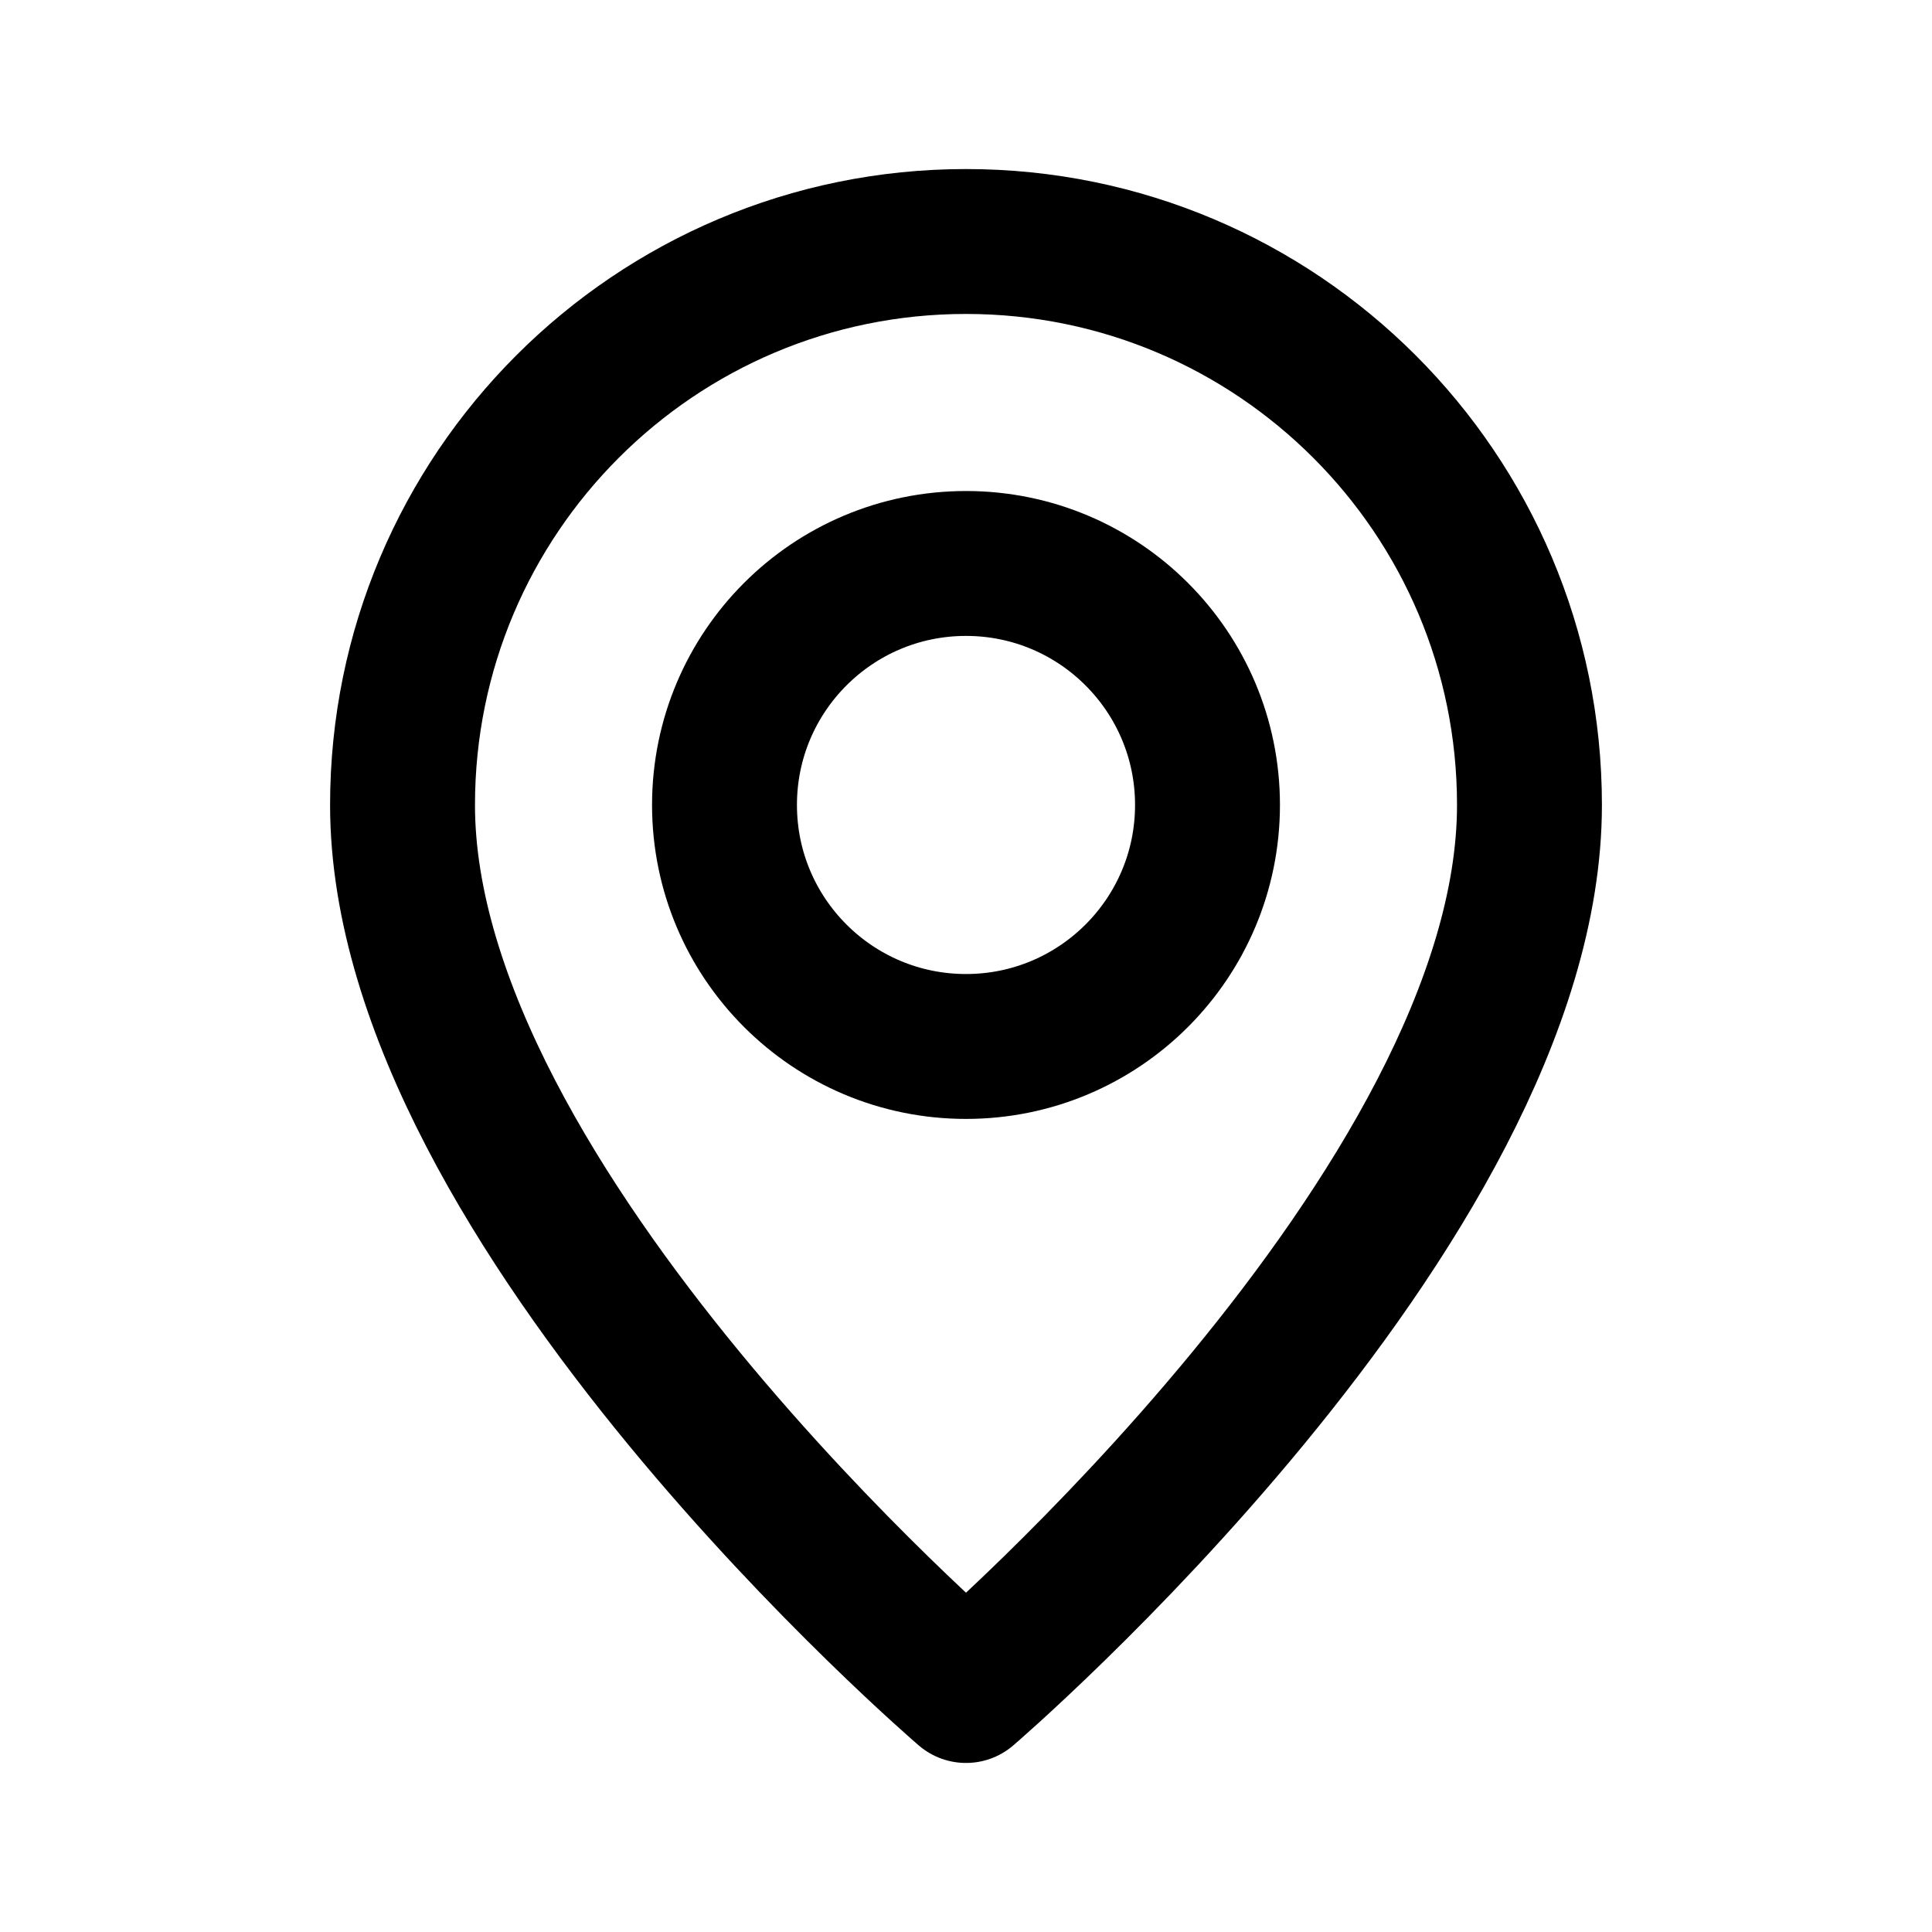 <svg width="20" height="20" viewBox="0 0 20 20" fill="none" xmlns="http://www.w3.org/2000/svg">
<path d="M10 2.5C6.778 2.5 4.167 5.112 4.167 8.333C4.167 12.5 10 17.5 10 17.5C10 17.5 15.833 12.5 15.833 8.333C15.833 5.112 13.222 2.5 10 2.5Z" stroke="black" stroke-width="1.5" stroke-miterlimit="10" stroke-linecap="round" stroke-linejoin="round"/>
<circle cx="10" cy="8.333" r="2.5" stroke="black" stroke-width="1.5" stroke-miterlimit="10" stroke-linecap="round" stroke-linejoin="round"/>
</svg>
